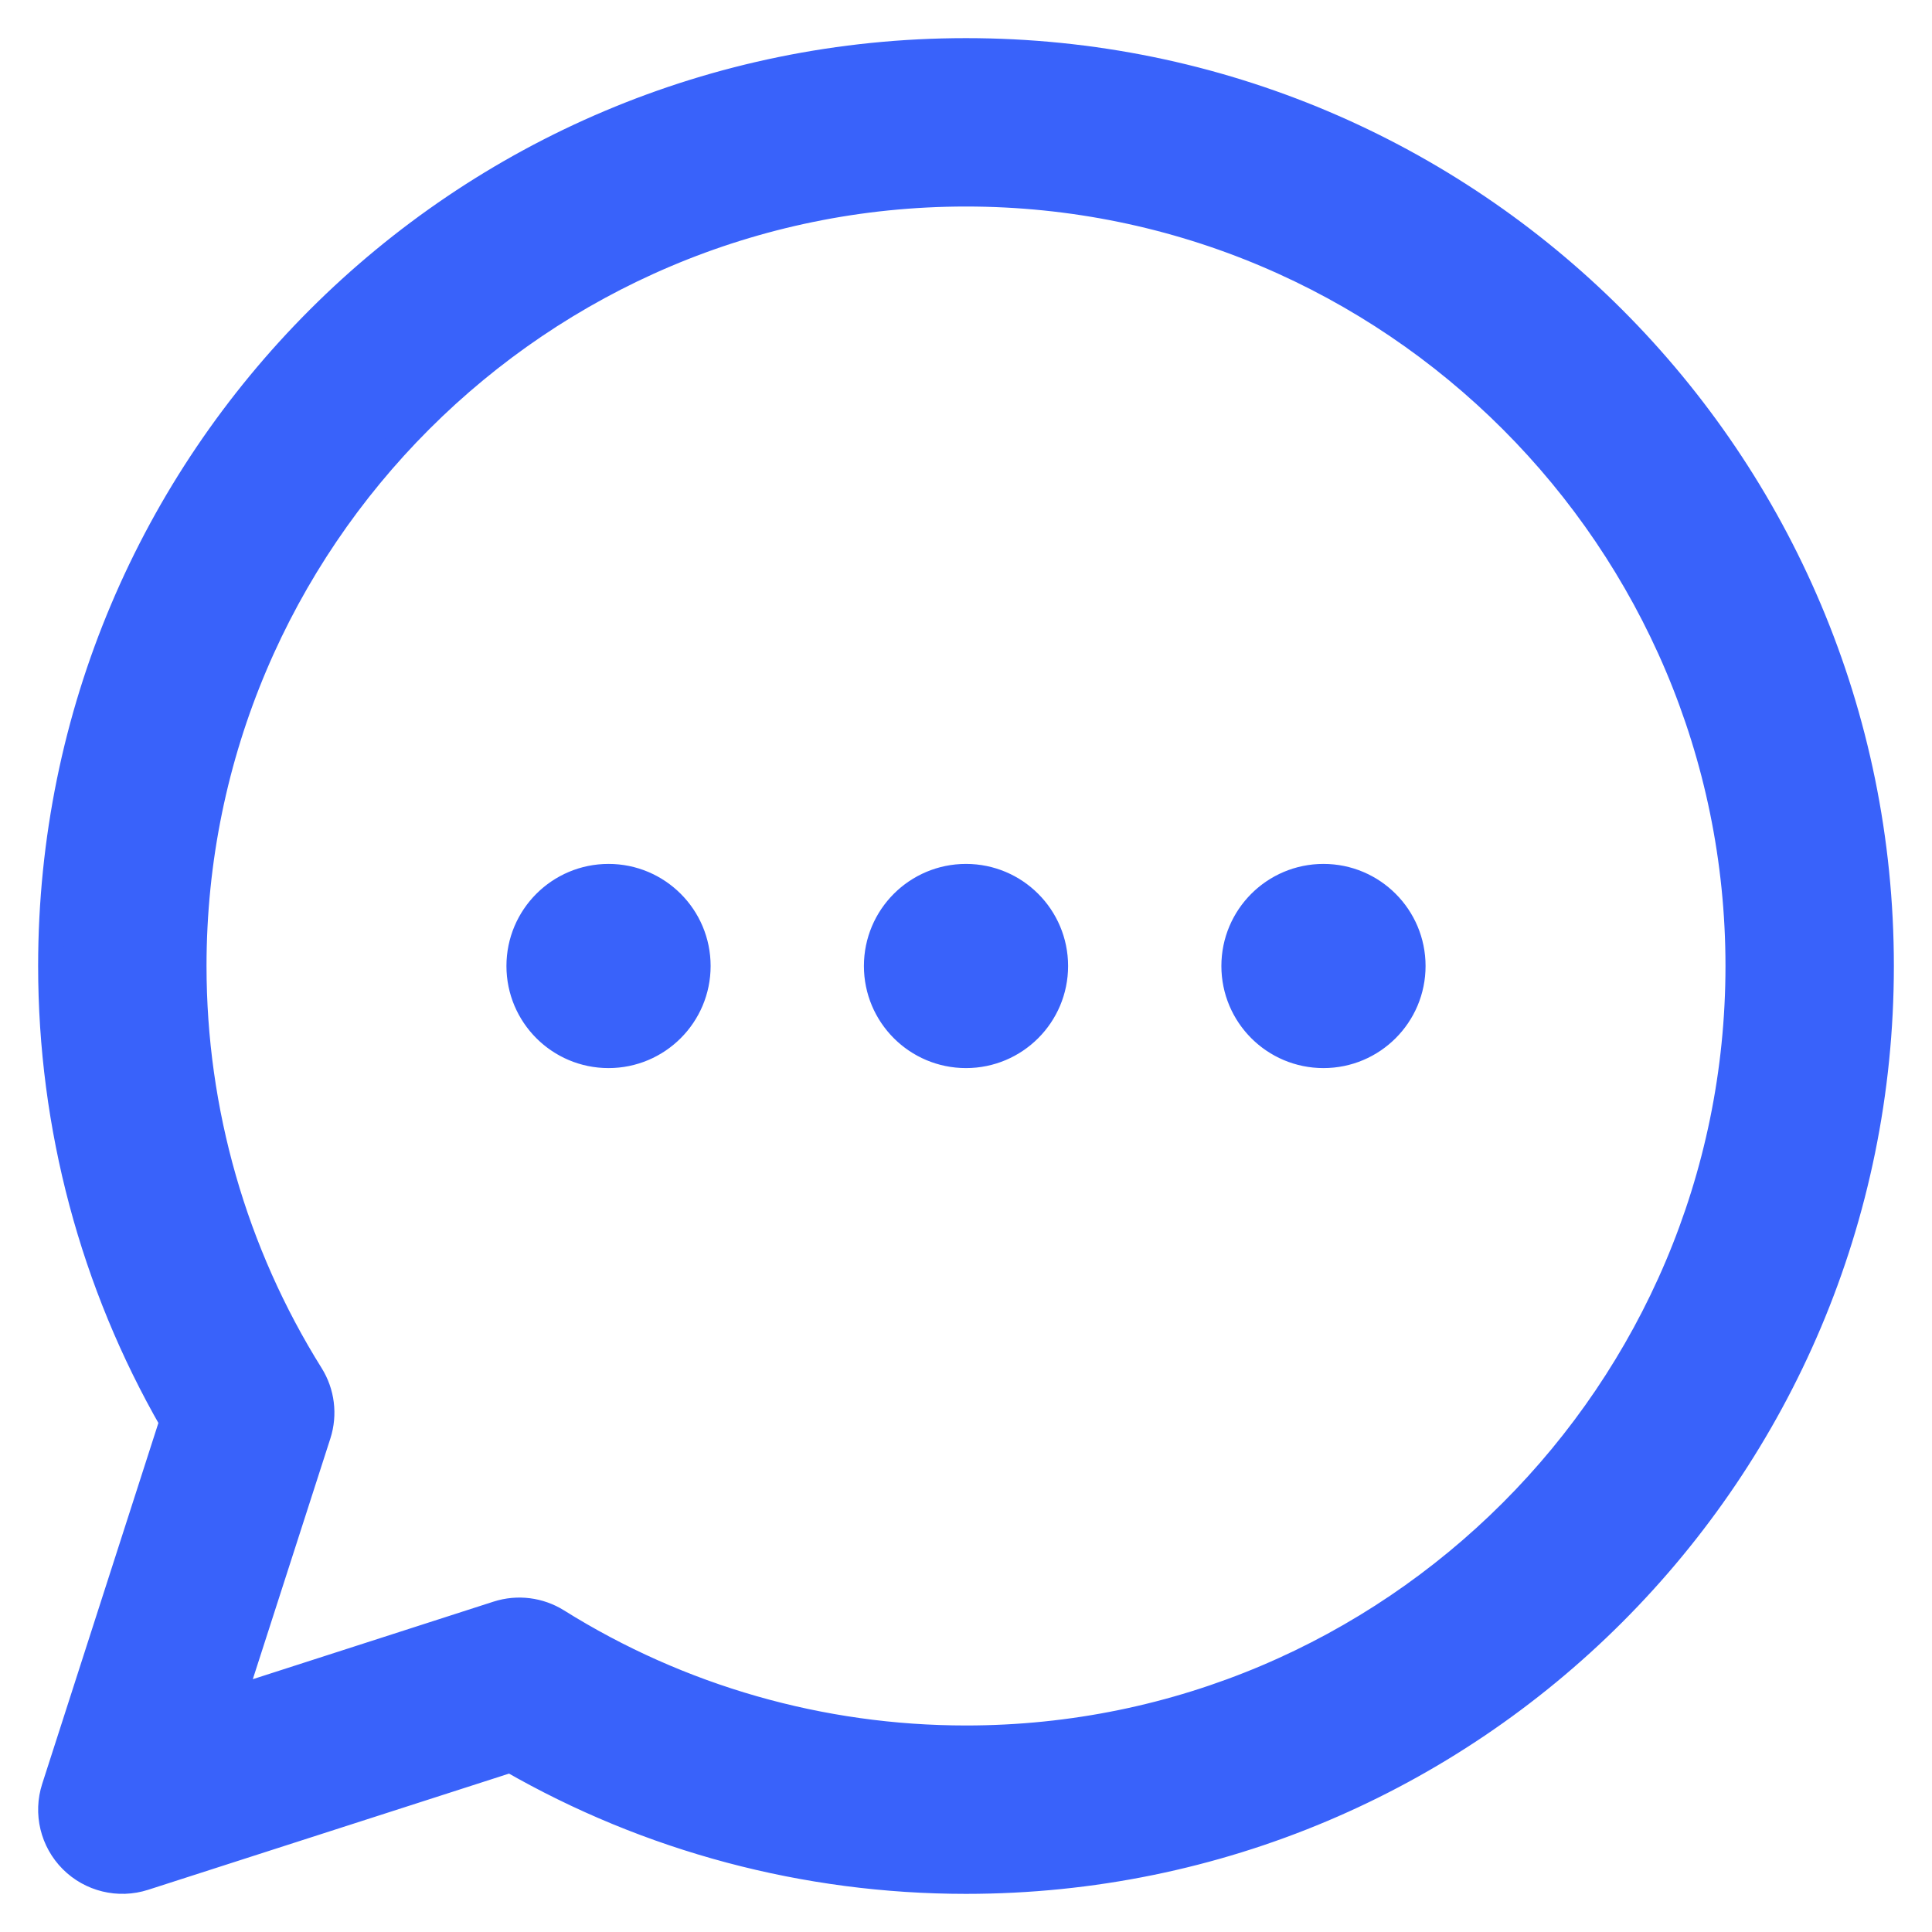 <svg width="38" height="38" viewBox="0 0 38 38" fill="none" xmlns="http://www.w3.org/2000/svg">
<path d="M19 1C9.052 1 1 9.051 1 19C1 22.157 1.823 25.241 3.387 27.96L1.068 35.163C0.906 35.665 1.039 36.215 1.412 36.588C1.781 36.957 2.33 37.095 2.837 36.932L10.04 34.613C12.759 36.177 15.843 37 19 37C28.948 37 37 28.95 37 19C37 9.052 28.95 1 19 1ZM19 34.188C16.148 34.188 13.368 33.392 10.961 31.886C10.615 31.67 10.185 31.611 9.784 31.74L4.585 33.415L6.26 28.216C6.387 27.821 6.333 27.39 6.113 27.039C4.608 24.632 3.812 21.852 3.812 19C3.812 10.626 10.626 3.812 19 3.812C27.374 3.812 34.188 10.626 34.188 19C34.188 27.374 27.374 34.188 19 34.188ZM20.758 19C20.758 19.971 19.971 20.758 19 20.758C18.029 20.758 17.242 19.971 17.242 19C17.242 18.029 18.029 17.242 19 17.242C19.971 17.242 20.758 18.029 20.758 19ZM27.789 19C27.789 19.971 27.002 20.758 26.031 20.758C25.06 20.758 24.273 19.971 24.273 19C24.273 18.029 25.06 17.242 26.031 17.242C27.002 17.242 27.789 18.029 27.789 19ZM13.727 19C13.727 19.971 12.94 20.758 11.969 20.758C10.998 20.758 10.211 19.971 10.211 19C10.211 18.029 10.998 17.242 11.969 17.242C12.94 17.242 13.727 18.029 13.727 19Z" fill="#3962FA" stroke="#3962FA" stroke-width="0.5"/>
</svg>
